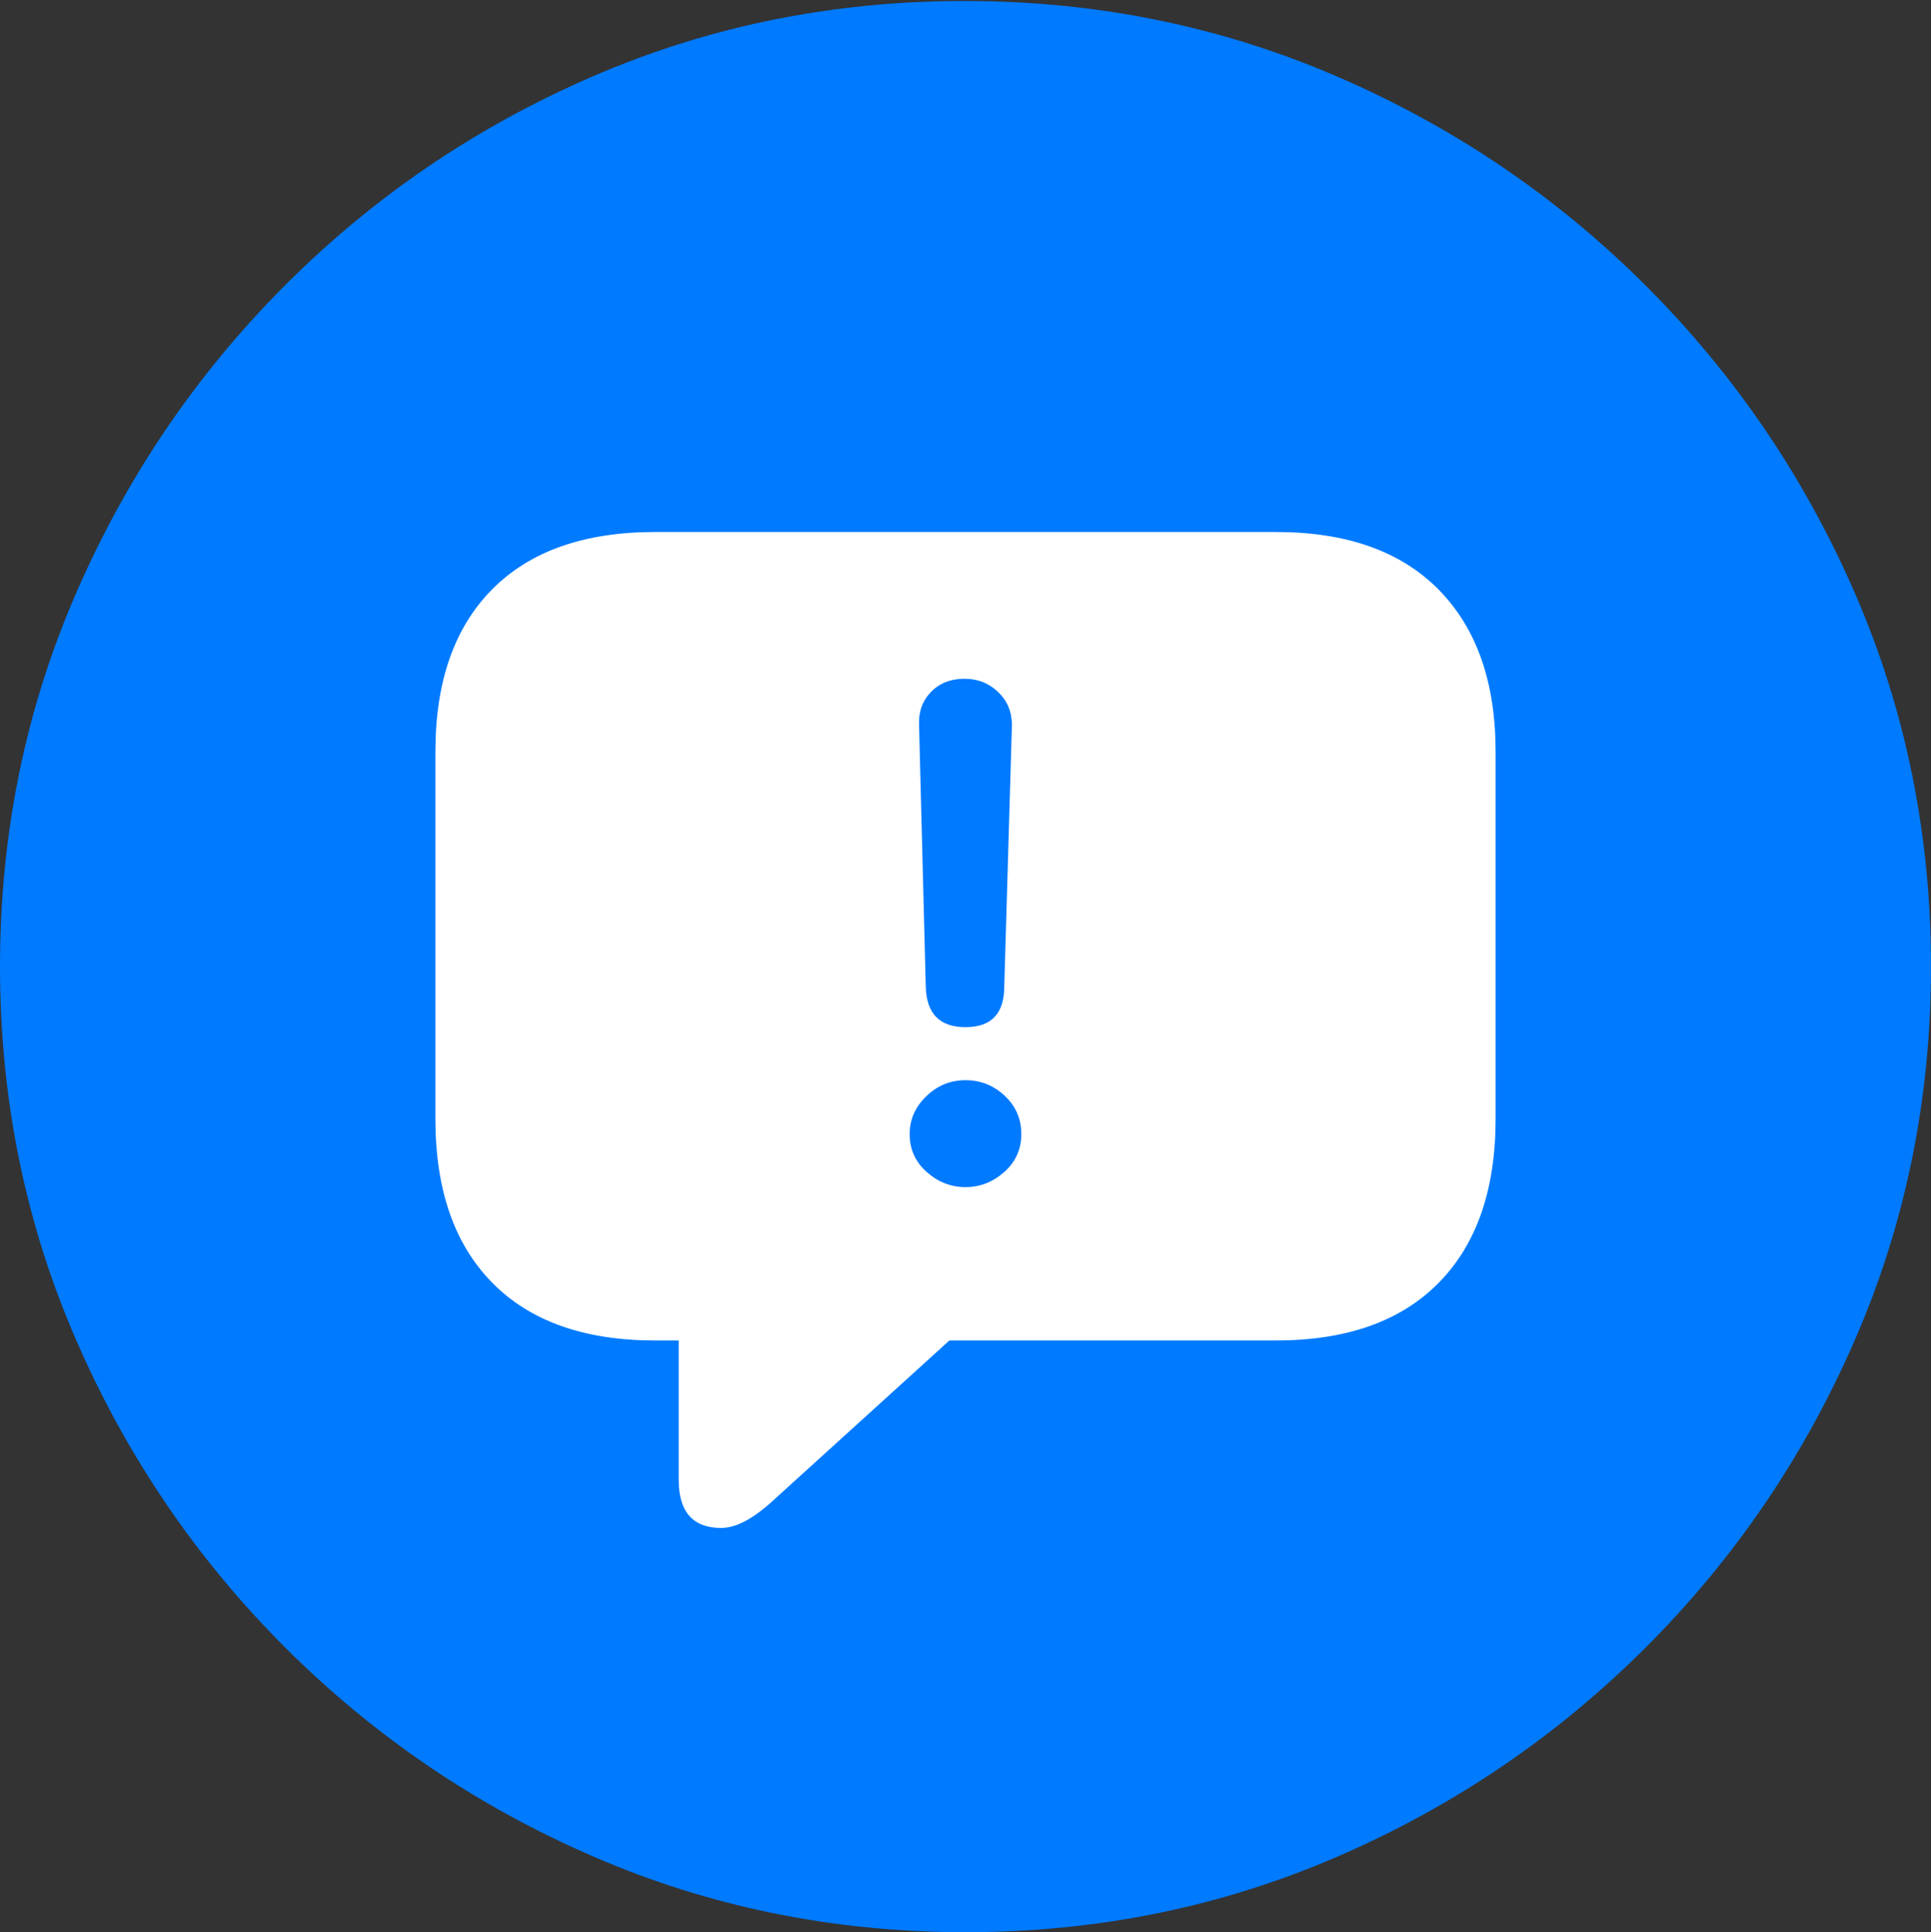 <?xml version="1.0" encoding="UTF-8"?>
<!--Generator: Apple Native CoreSVG 175.5-->
<!DOCTYPE svg
PUBLIC "-//W3C//DTD SVG 1.1//EN"
       "http://www.w3.org/Graphics/SVG/1.1/DTD/svg11.dtd">
<svg version="1.1" xmlns="http://www.w3.org/2000/svg" xmlns:xlink="http://www.w3.org/1999/xlink" width="19.922" height="19.932">
 <rect width="100%" height="100%" fill="#333333" stroke="none"/>
 <g>
  <rect height="19.932" opacity="0" width="19.922" x="0" y="0"/>
  <path d="M9.961 19.932Q12.002 19.932 13.804 19.15Q15.605 18.369 16.982 16.992Q18.359 15.615 19.141 13.813Q19.922 12.012 19.922 9.971Q19.922 7.93 19.141 6.128Q18.359 4.326 16.982 2.949Q15.605 1.572 13.799 0.791Q11.992 0.01 9.951 0.01Q7.91 0.01 6.108 0.791Q4.307 1.572 2.935 2.949Q1.562 4.326 0.781 6.128Q0 7.93 0 9.971Q0 12.012 0.781 13.813Q1.562 15.615 2.939 16.992Q4.316 18.369 6.118 19.15Q7.92 19.932 9.961 19.932Z" fill="#007aff"/>
  <path d="M7.441 15.762Q7.002 15.762 7.002 15.264L7.002 13.828L6.758 13.828Q5.664 13.828 5.078 13.232Q4.492 12.637 4.492 11.543L4.492 7.754Q4.492 6.67 5.078 6.079Q5.664 5.488 6.758 5.488L13.164 5.488Q14.258 5.488 14.844 6.084Q15.43 6.68 15.43 7.754L15.43 11.543Q15.43 12.637 14.844 13.232Q14.258 13.828 13.164 13.828L9.795 13.828L7.998 15.459Q7.676 15.762 7.441 15.762ZM9.961 10.596Q10.361 10.596 10.361 10.176L10.44 7.48Q10.44 7.275 10.298 7.139Q10.156 7.002 9.951 7.002Q9.736 7.002 9.604 7.139Q9.473 7.275 9.482 7.48L9.551 10.176Q9.561 10.596 9.961 10.596ZM9.961 12.246Q10.185 12.246 10.361 12.09Q10.537 11.934 10.537 11.699Q10.537 11.465 10.366 11.304Q10.195 11.143 9.961 11.143Q9.727 11.143 9.556 11.309Q9.385 11.475 9.385 11.699Q9.385 11.934 9.561 12.09Q9.736 12.246 9.961 12.246Z" fill="#ffffff"/>
 </g>
</svg>
